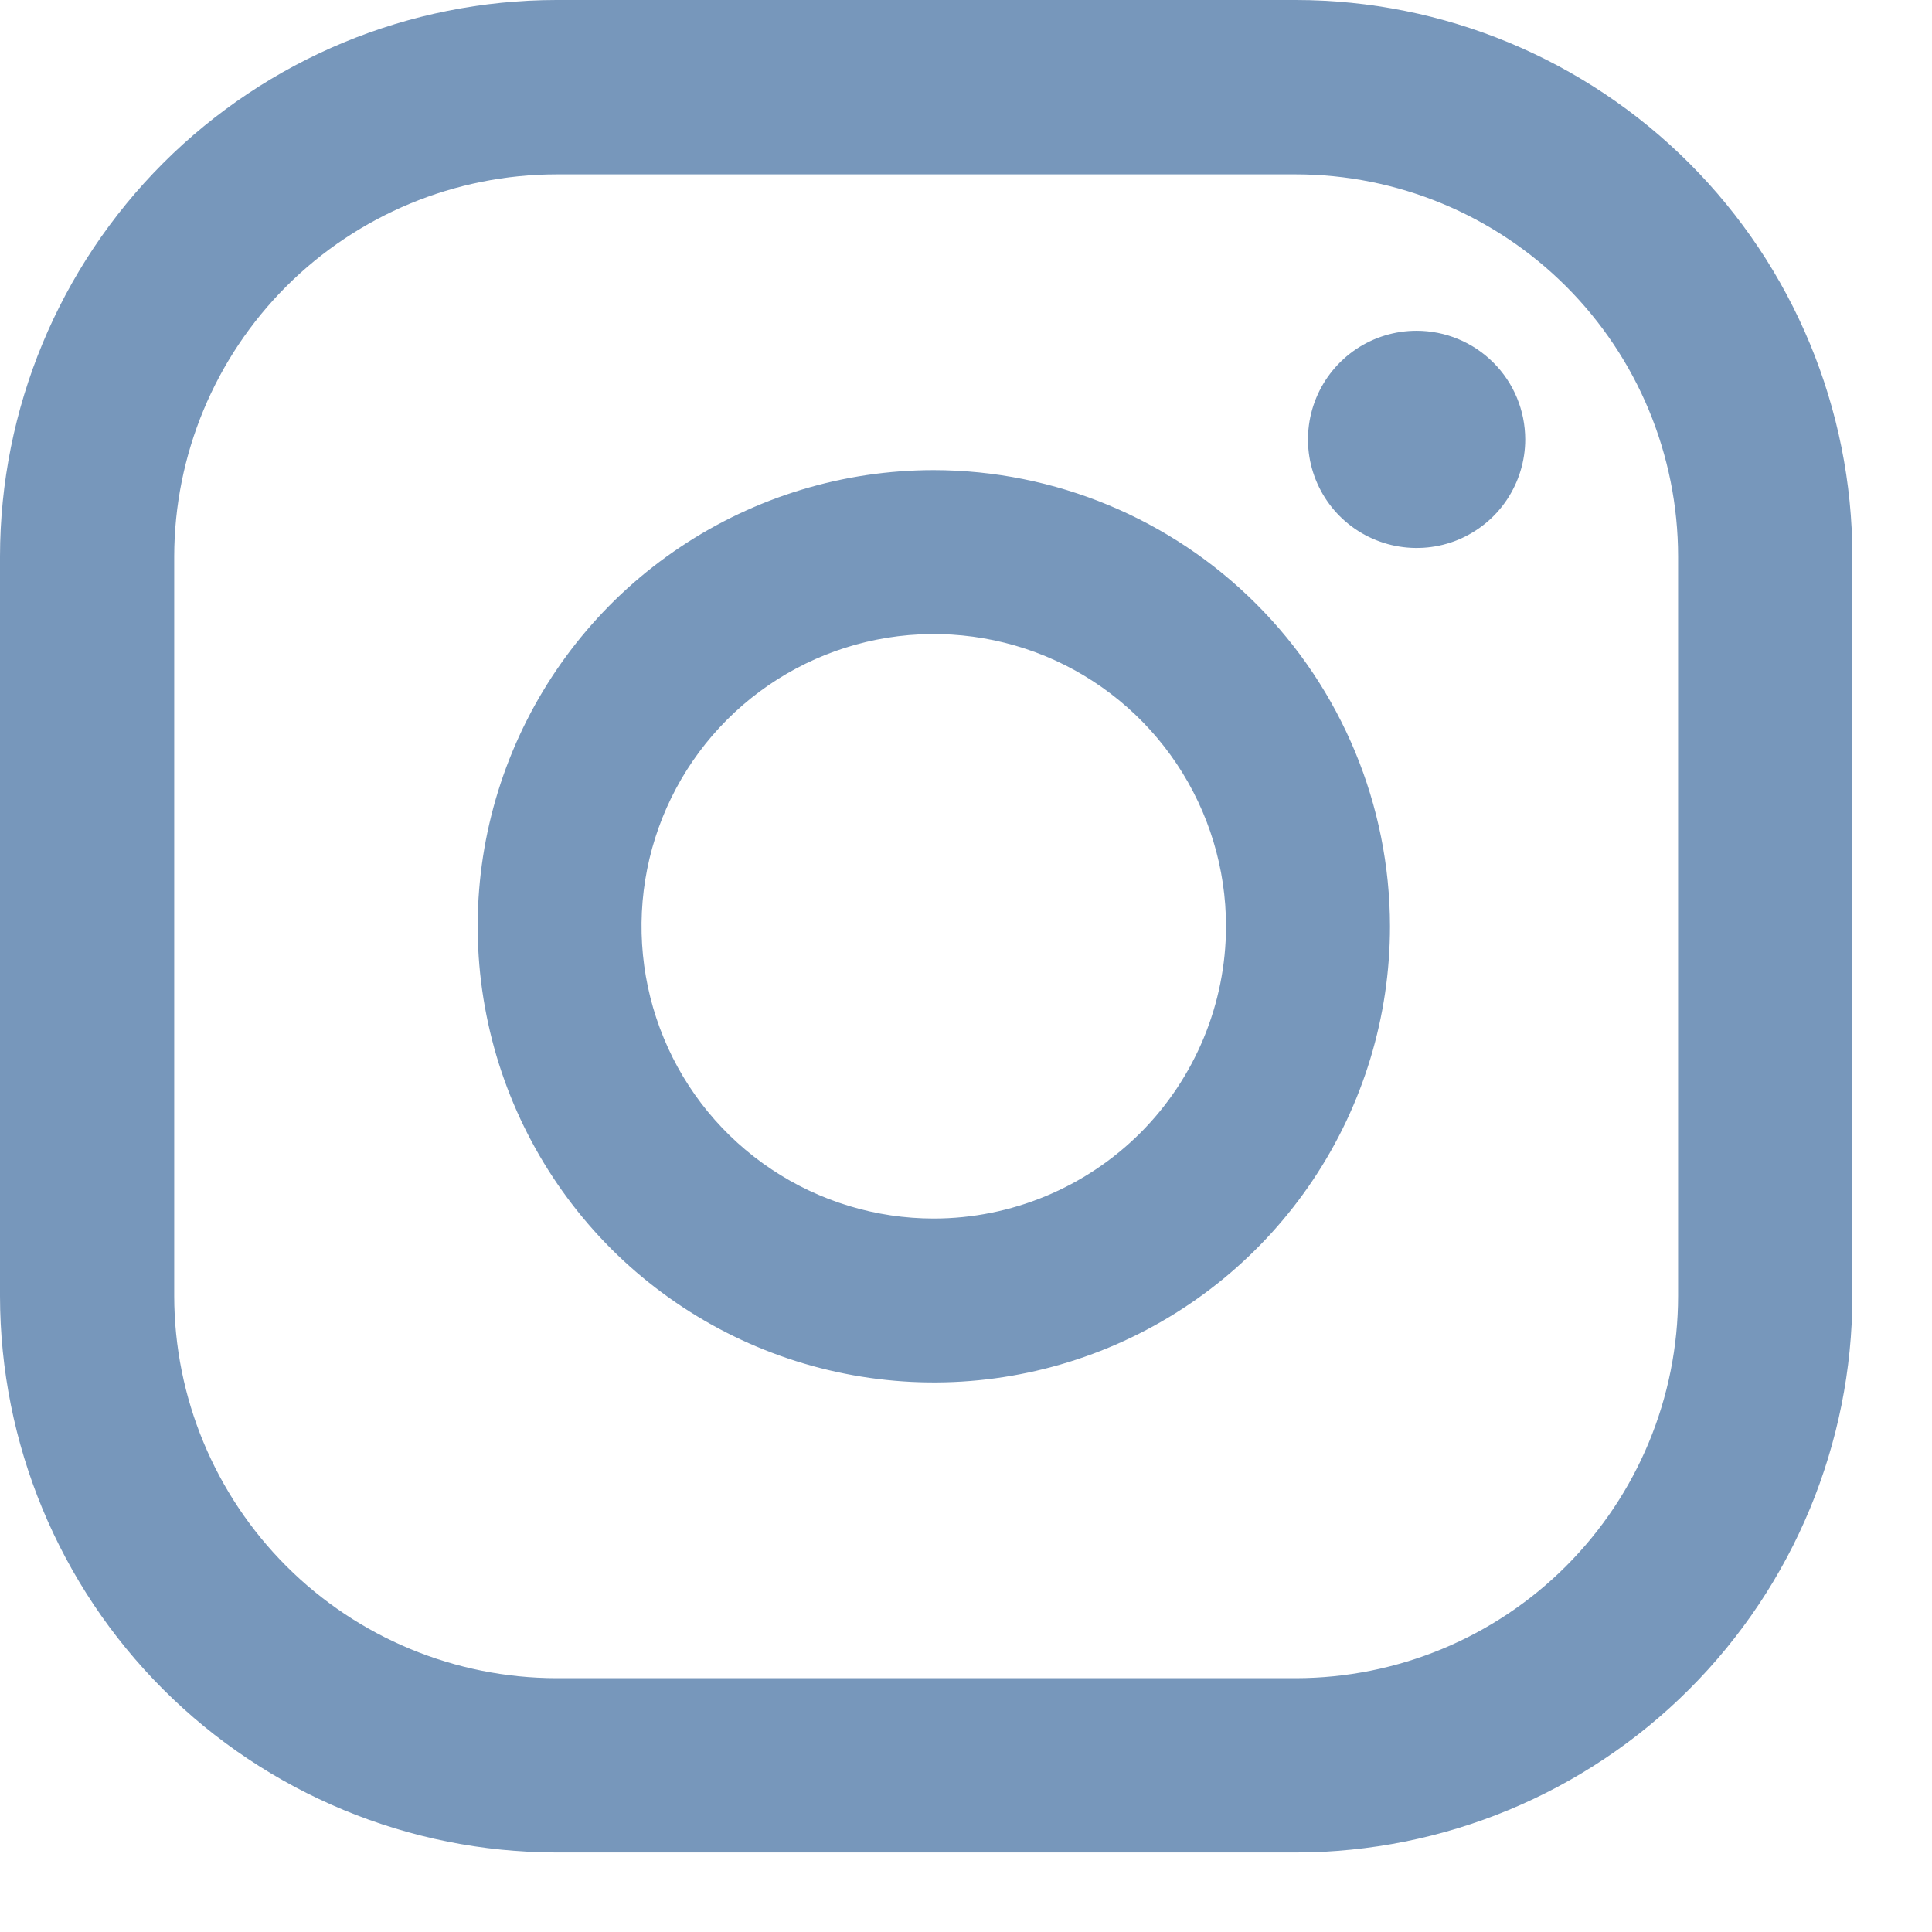 <svg width="24" height="24" viewBox="0 0 24 24" fill="none" xmlns="http://www.w3.org/2000/svg">
<path fill-rule="evenodd" clip-rule="evenodd" d="M6.912 23.012H16.099C17.931 23.01 19.688 22.281 20.984 20.985C22.28 19.69 23.009 17.933 23.011 16.1V6.912C23.009 5.079 22.28 3.323 20.984 2.027C19.688 0.731 17.931 0.002 16.099 0H6.912C5.079 0.002 3.322 0.731 2.026 2.027C0.731 3.323 0.002 5.079 0 6.912V16.1C0.002 17.933 0.731 19.69 2.026 20.985C3.322 22.281 5.079 23.01 6.912 23.012ZM3.557 3.557C4.447 2.668 5.653 2.167 6.912 2.166H16.099C17.357 2.167 18.564 2.668 19.454 3.557C20.344 4.447 20.845 5.653 20.846 6.912V16.1C20.845 17.359 20.344 18.565 19.454 19.455C18.564 20.345 17.357 20.845 16.099 20.847H6.912C5.653 20.845 4.447 20.345 3.557 19.455C2.667 18.565 2.166 17.359 2.164 16.1V6.912C2.166 5.653 2.667 4.447 3.557 3.557ZM17.597 4.109C17.33 4.109 17.07 4.188 16.848 4.336C16.626 4.485 16.453 4.696 16.351 4.942C16.249 5.189 16.222 5.46 16.274 5.722C16.326 5.983 16.455 6.224 16.643 6.412C16.832 6.601 17.073 6.729 17.334 6.781C17.596 6.833 17.867 6.807 18.114 6.705C18.36 6.602 18.571 6.43 18.719 6.208C18.867 5.986 18.947 5.725 18.947 5.458C18.946 5.1 18.805 4.757 18.551 4.504C18.298 4.251 17.955 4.109 17.597 4.109ZM11.6 5.84C10.479 5.84 9.384 6.172 8.452 6.795C7.52 7.417 6.794 8.303 6.365 9.338C5.936 10.374 5.824 11.513 6.043 12.612C6.261 13.711 6.801 14.721 7.593 15.514C8.386 16.306 9.396 16.846 10.495 17.064C11.594 17.283 12.733 17.171 13.769 16.742C14.804 16.313 15.689 15.587 16.312 14.655C16.935 13.723 17.267 12.627 17.267 11.507C17.265 10.004 16.668 8.564 15.605 7.502C14.543 6.44 13.102 5.842 11.6 5.84ZM11.6 15.137C10.882 15.137 10.18 14.924 9.583 14.525C8.986 14.127 8.52 13.56 8.246 12.896C7.971 12.233 7.899 11.503 8.039 10.799C8.179 10.095 8.525 9.447 9.032 8.94C9.54 8.432 10.187 8.086 10.891 7.946C11.595 7.806 12.326 7.878 12.989 8.152C13.652 8.427 14.219 8.893 14.618 9.49C15.017 10.087 15.23 10.789 15.23 11.507C15.229 12.469 14.846 13.392 14.166 14.073C13.485 14.753 12.562 15.136 11.6 15.137Z" fill="#7797BB"/>
</svg>
